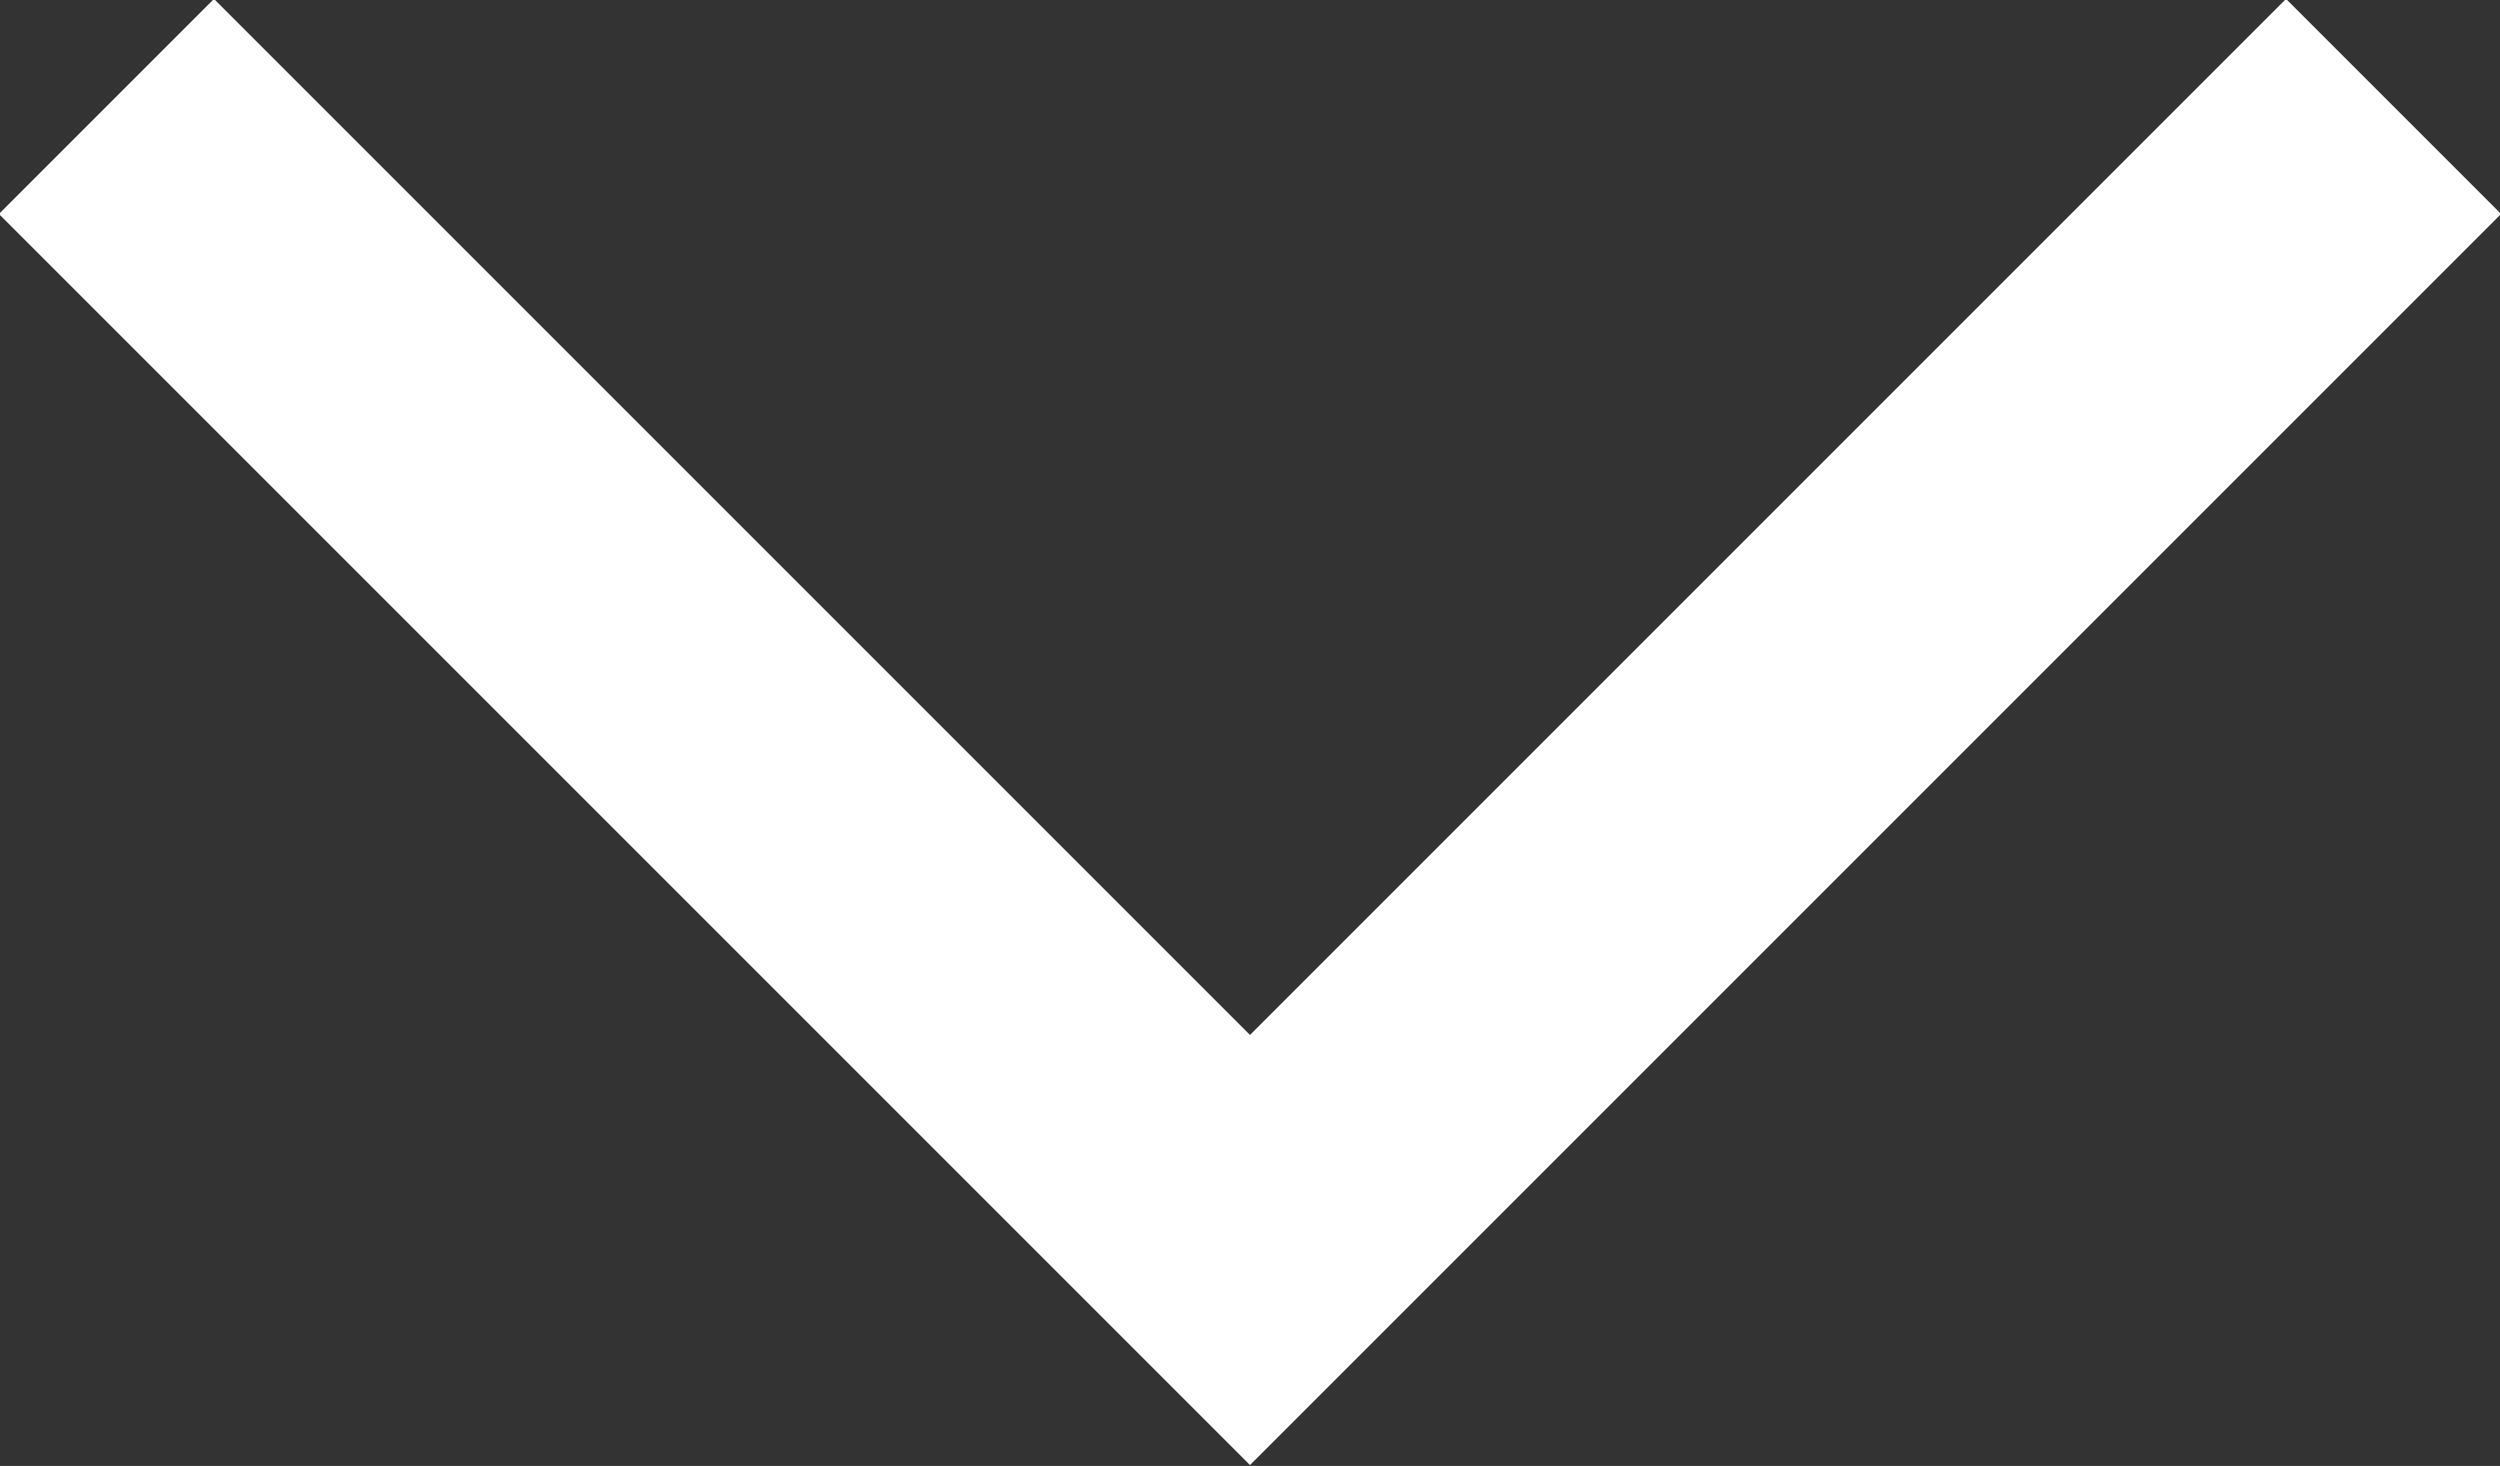 <svg xmlns="http://www.w3.org/2000/svg" viewBox="0 0 8.22 4.82">
  <rect x="0" y="0" width="8.22" height="4.82" fill="#333333" stroke="none"/>
  <g data-name="Layer 2"><path fill="none" stroke="#FFFFFF" stroke-miterlimit="10" d="M7.87.35L4.11 4.11.35.35" data-name="Layer 1"/></g>
</svg>
